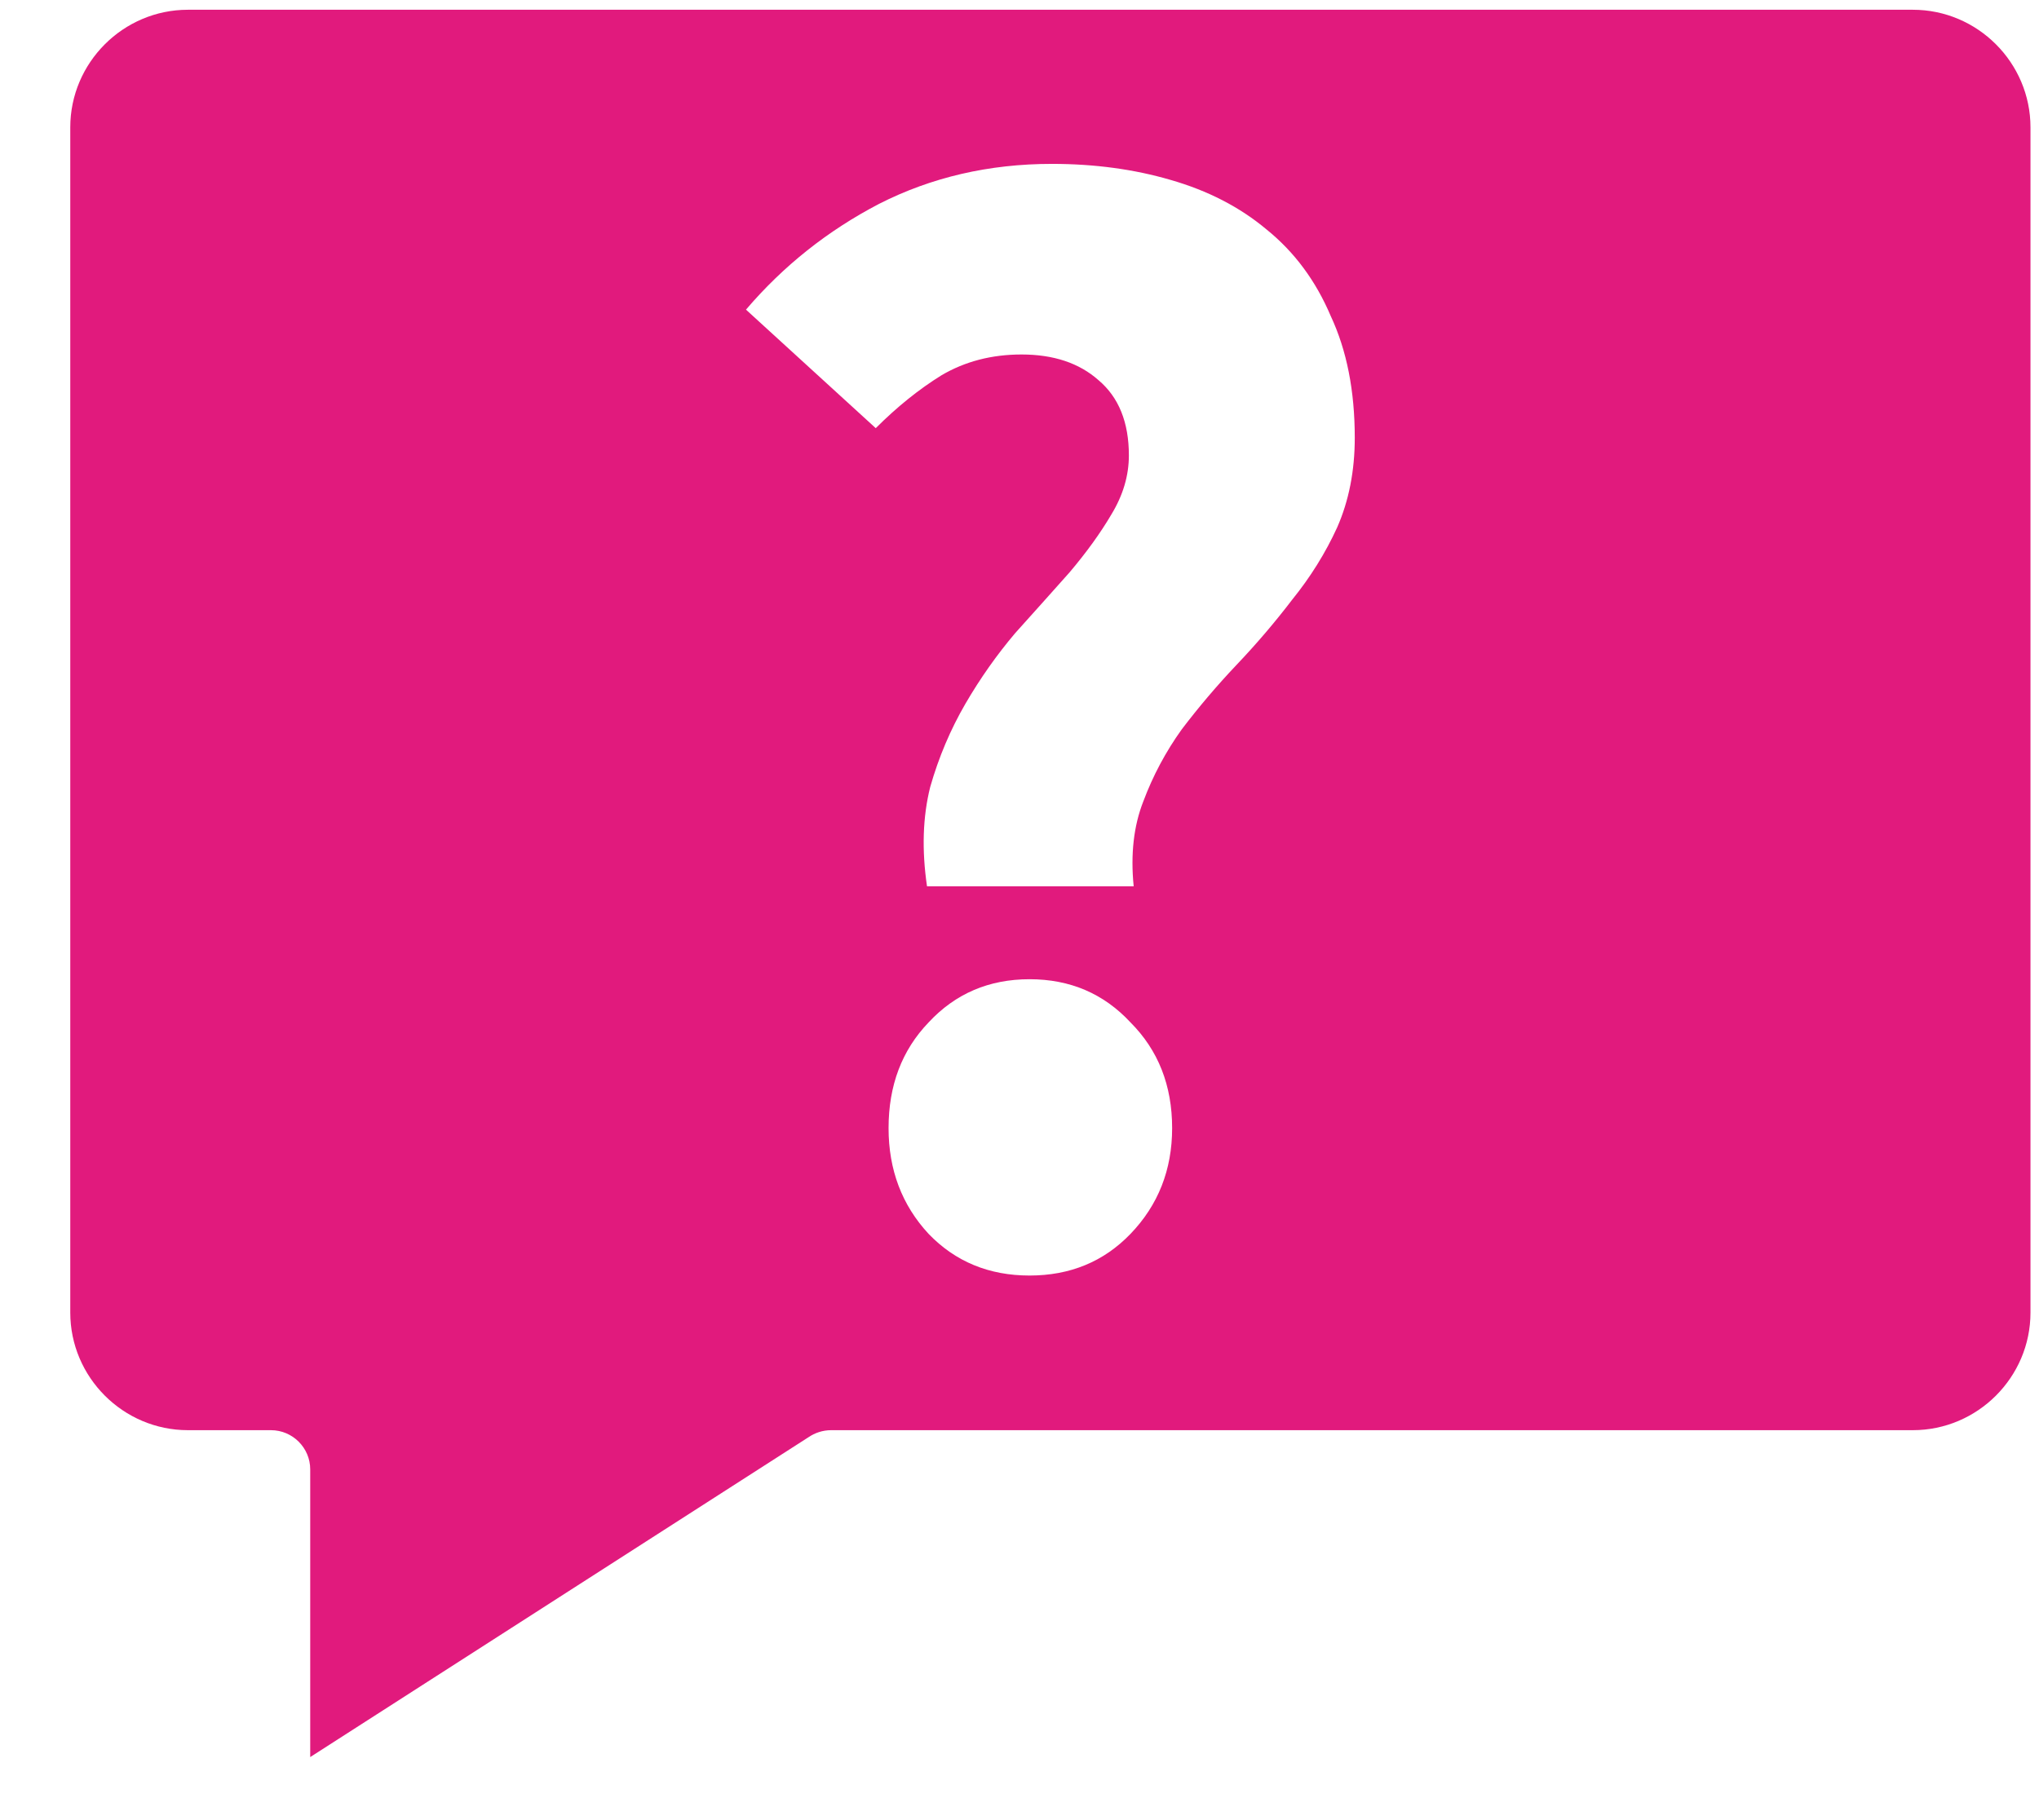 <svg width="28" height="25" viewBox="0 0 28 25" fill="none" xmlns="http://www.w3.org/2000/svg">
<path fill-rule="evenodd" clip-rule="evenodd" d="M2.58 0.134H26.268C27.156 0.134 27.883 0.861 27.883 1.749V18.029C27.883 18.917 27.156 19.644 26.268 19.644H11.414C11.296 19.644 11.188 19.682 11.102 19.741L4.26 24.134V20.182C4.26 19.886 4.017 19.644 3.721 19.644H2.58C1.692 19.644 0.965 18.917 0.965 18.029V1.749C0.965 0.861 1.692 0.134 2.58 0.134ZM12.774 10.809C12.671 11.22 12.657 11.675 12.73 12.174H15.568C15.524 11.733 15.568 11.345 15.7 11.008C15.832 10.655 16.008 10.325 16.228 10.018C16.463 9.709 16.712 9.416 16.976 9.137C17.255 8.844 17.511 8.543 17.746 8.235C17.995 7.927 18.201 7.597 18.362 7.245C18.523 6.879 18.604 6.468 18.604 6.013C18.604 5.368 18.494 4.811 18.274 4.341C18.069 3.857 17.775 3.461 17.394 3.153C17.027 2.845 16.587 2.618 16.074 2.471C15.575 2.325 15.033 2.251 14.446 2.251C13.581 2.251 12.789 2.435 12.07 2.801C11.366 3.168 10.757 3.652 10.244 4.253L12.026 5.881C12.319 5.588 12.62 5.346 12.928 5.155C13.251 4.965 13.617 4.869 14.028 4.869C14.468 4.869 14.82 4.987 15.084 5.221C15.363 5.456 15.502 5.801 15.502 6.255C15.502 6.534 15.421 6.805 15.26 7.069C15.113 7.319 14.923 7.583 14.688 7.861C14.453 8.125 14.204 8.404 13.94 8.697C13.691 8.991 13.463 9.313 13.258 9.665C13.053 10.018 12.891 10.399 12.774 10.809ZM12.752 16.948C13.119 17.329 13.581 17.52 14.138 17.52C14.695 17.52 15.157 17.329 15.524 16.948C15.905 16.552 16.096 16.067 16.096 15.495C16.096 14.909 15.905 14.425 15.524 14.043C15.157 13.648 14.695 13.45 14.138 13.45C13.581 13.45 13.119 13.648 12.752 14.043C12.385 14.425 12.202 14.909 12.202 15.495C12.202 16.067 12.385 16.552 12.752 16.948Z" fill="#E11A7D"/>
</svg>
